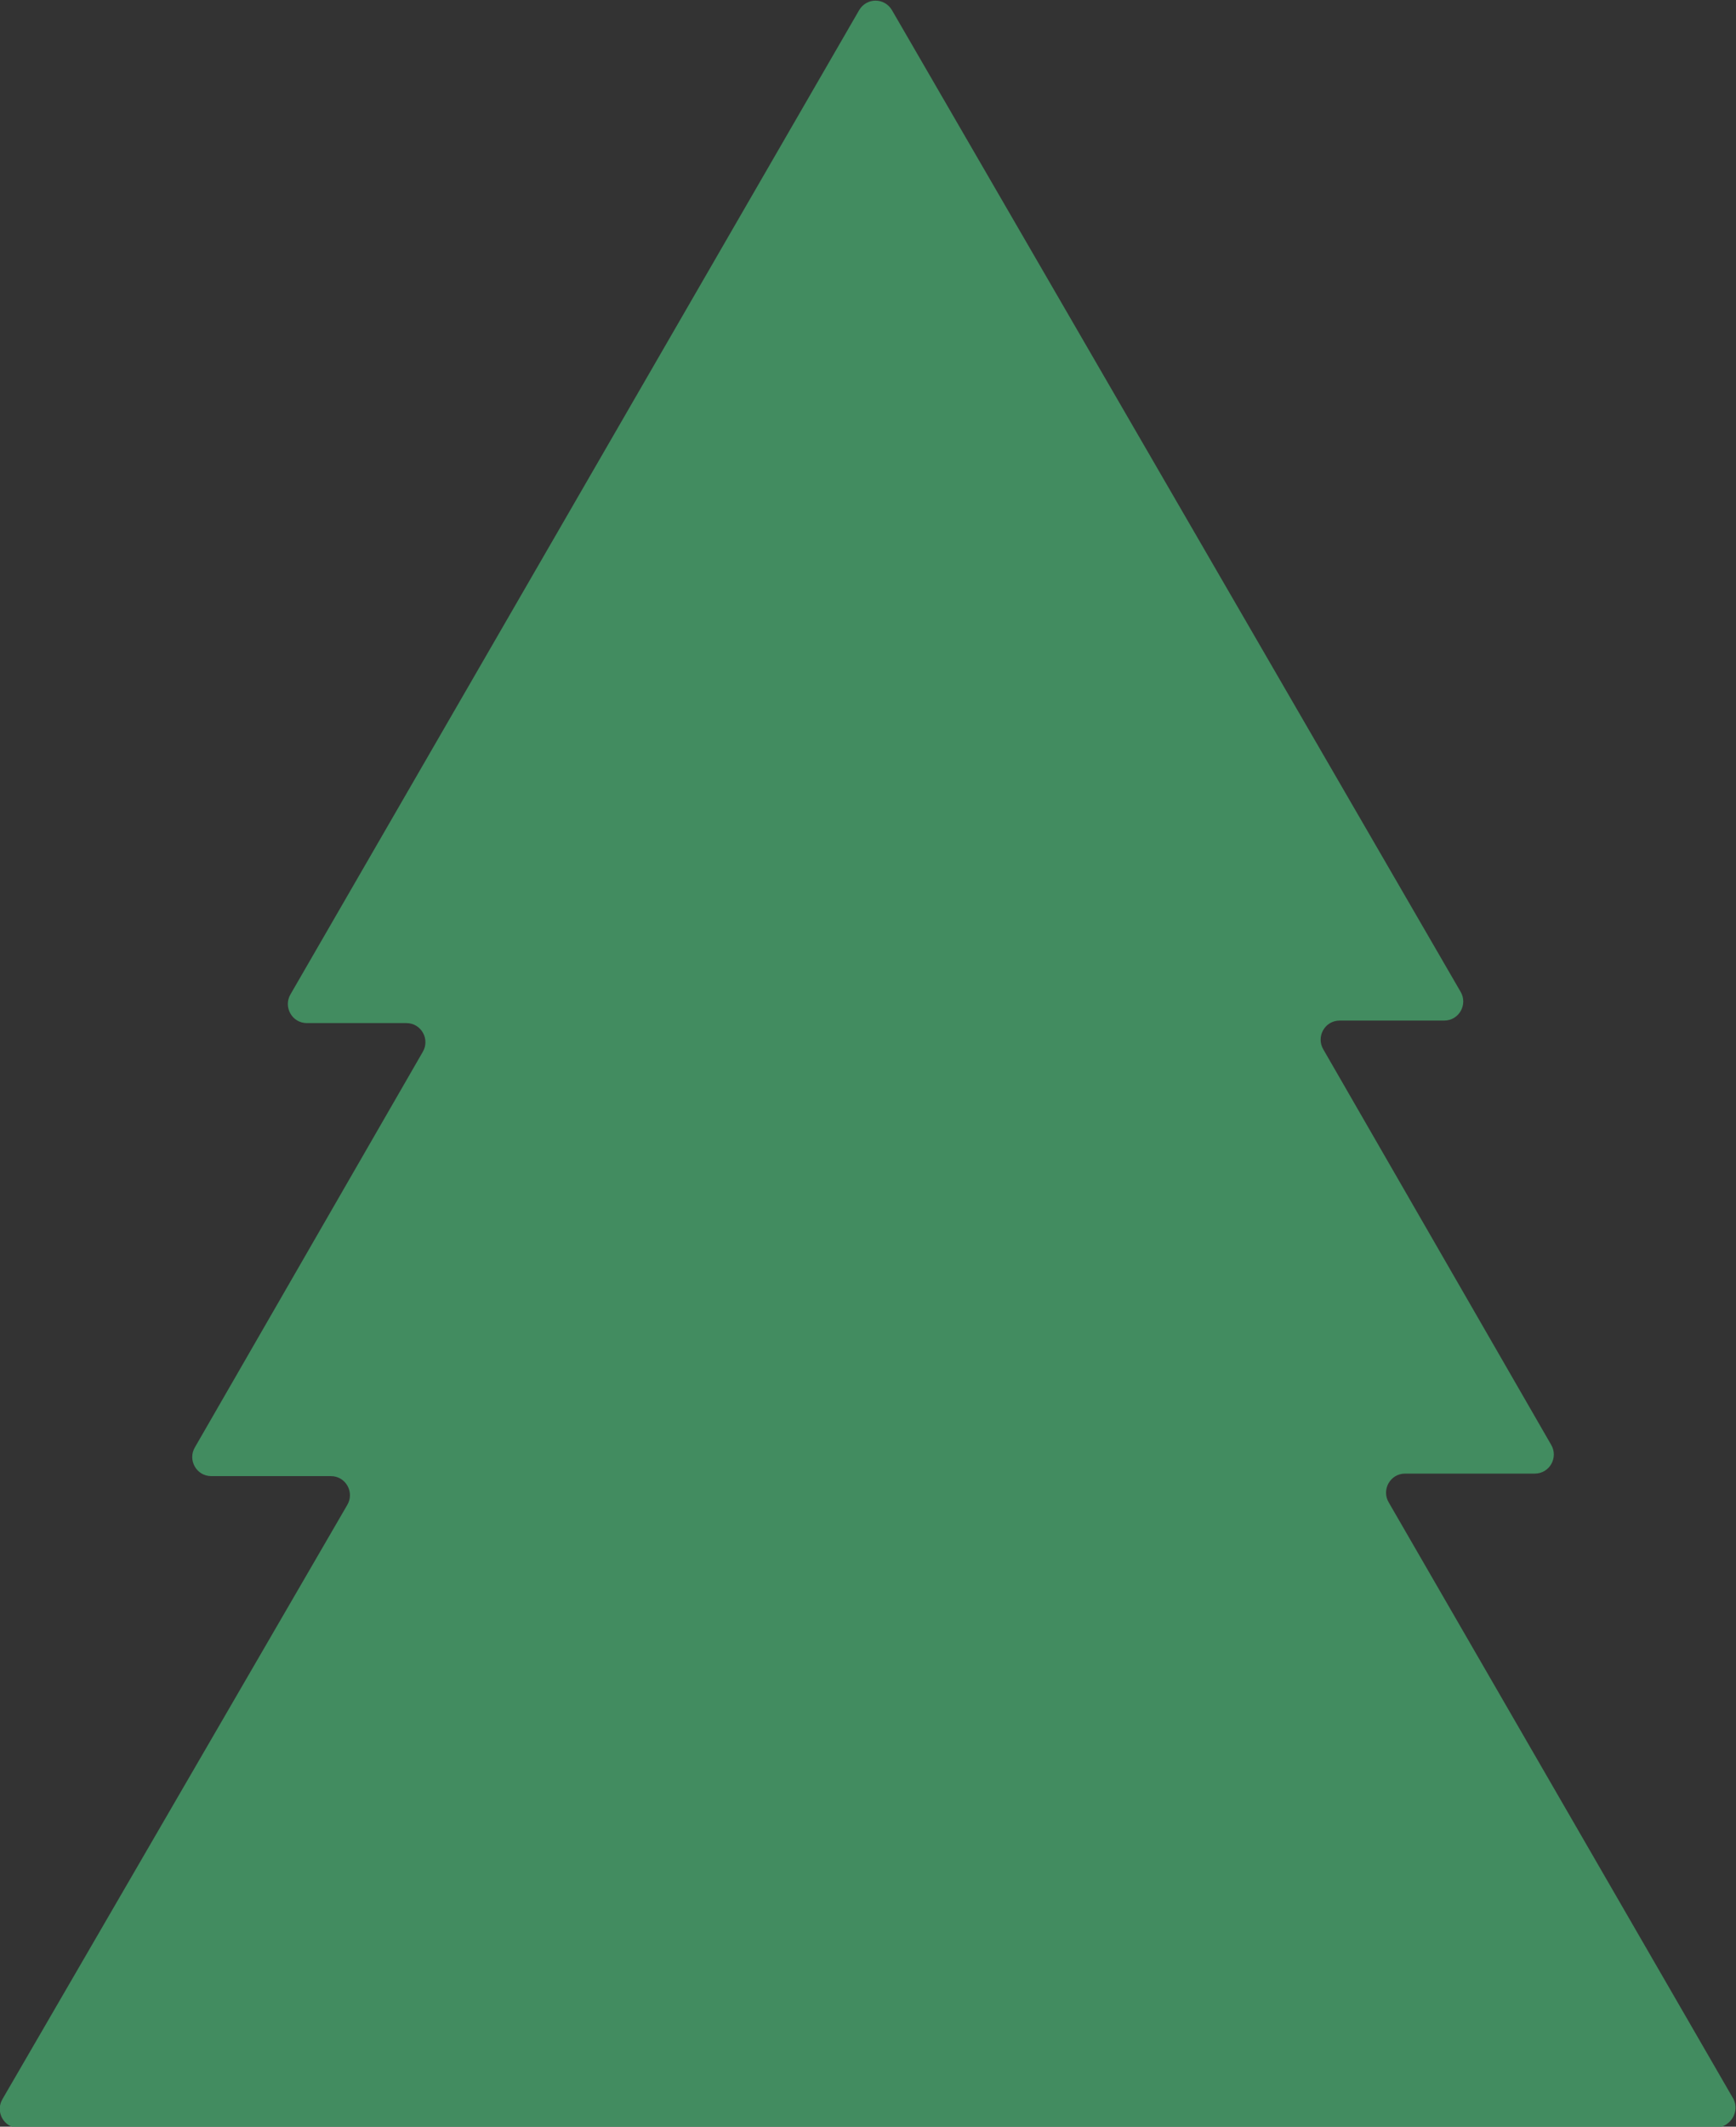 <?xml version="1.0" encoding="utf-8"?>
<!-- Generator: Adobe Illustrator 19.1.0, SVG Export Plug-In . SVG Version: 6.00 Build 0)  -->
<svg version="1.1" id="Layer_1" xmlns="http://www.w3.org/2000/svg" xmlns:xlink="http://www.w3.org/1999/xlink" x="0px" y="0px"
	 viewBox="0 0 138 169" style="enable-background:new 0 0 138 169;" xml:space="preserve">
<rect x="0" y="0" width="138" height="169" fill="#333333" stroke="none"/>
<style type="text/css">
	.st0{fill:#0C0F28;}
	.st1{fill:#85A9D3;}
	.st2{fill:#FFFFFF;}
	.st3{opacity:5.000000e-02;fill:#FFFFFF;}
	.st4{opacity:3.000000e-02;fill:#FFFFFF;}
	.st5{fill:#428C60;}
</style>
<rect x="-1642" y="423" class="st0" width="811" height="613"/>
<path class="st1" d="M-768.5-536h-247c-20.5,0-37.2,16.5-37.2,37s16.7,37,37.2,37h247c20.5,0,37.2-16.5,37.2-37S-748-536-768.5-536z
	"/>
<path class="st1" d="M-793.2-606h-159.5c-13.3,0-24,10.7-24,24c0,13.3,10.8,24,24,24h159.5c13.3,0,24-10.7,24-24
	C-769.2-595.2-780-606-793.2-606z"/>
<path class="st1" d="M-901.2-462h-159.5c-13.3,0-24,10.7-24,24c0,13.3,10.8,24,24,24h159.5c13.3,0,24-10.7,24-24
	C-877.2-451.2-888-462-901.2-462z"/>
<path class="st2" d="M-755.2-462h-159.5c-13.3,0-24,10.7-24,24c0,13.3,10.8,24,24,24h159.5c13.3,0,24-10.7,24-24
	C-731.2-451.2-742-462-755.2-462z"/>
<path class="st2" d="M-1019.2-462h-159.5c-13.3,0-24,10.7-24,24c0,13.3,10.8,24,24,24h159.5c13.3,0,24-10.7,24-24
	C-995.2-451.2-1006-462-1019.2-462z"/>
<path class="st1" d="M-901.2-414h-159.5c-13.3,0-24,10.7-24,24c0,13.3,10.8,24,24,24h159.5c13.3,0,24-10.7,24-24
	C-877.2-403.2-888-414-901.2-414z"/>
<rect x="-952.3" y="-561.5" class="st1" width="160.6" height="36.4"/>
<path class="st2" d="M-932.7-559h-77.6c-6.5,0-11.7,5-11.7,11.5c0,6.5,5.2,11.5,11.7,11.5h77.6c6.5,0,11.7-5,11.7-11.5
	C-921-553.9-926.3-559-932.7-559z"/>
<path class="st2" d="M-754.7-559h-77.6c-6.5,0-11.7,5-11.7,11.5c0,6.5,5.2,11.5,11.7,11.5h77.6c6.5,0,11.7-5,11.7-11.5
	C-743-553.9-748.3-559-754.7-559z"/>
<circle class="st3" cx="-1236" cy="730" r="271"/>
<path class="st4" d="M-1236,976c-65.7,0-127.5-25.6-173.9-72.1c-46.5-46.5-72.1-108.2-72.1-173.9s25.6-127.5,72.1-173.9
	S-1301.7,484-1236,484s127.5,25.6,173.9,72.1c46.5,46.5,72.1,108.2,72.1,173.9s-25.6,127.5-72.1,173.9
	C-1108.5,950.4-1170.3,976-1236,976z"/>
<path class="st5" d="M137.8,166.8l-27.4-47.4c-0.6-1,0.1-2.3,1.3-2.3h10.3c1.2,0,1.9-1.3,1.3-2.3l-18.1-31.4c-0.6-1,0.1-2.3,1.3-2.3
	h8.3c1.2,0,1.9-1.3,1.3-2.3L70.9,0.8c-0.6-1-2-1-2.6,0L23.1,79c-0.6,1,0.1,2.3,1.3,2.3h7.9c1.2,0,1.9,1.3,1.3,2.3l-18.1,31.4
	c-0.6,1,0.1,2.3,1.3,2.3h9.5c1.2,0,1.9,1.3,1.3,2.3L0.2,166.8c-0.6,1,0.1,2.3,1.3,2.3h134.9C137.6,169,138.3,167.8,137.8,166.8z"/>
</svg>
